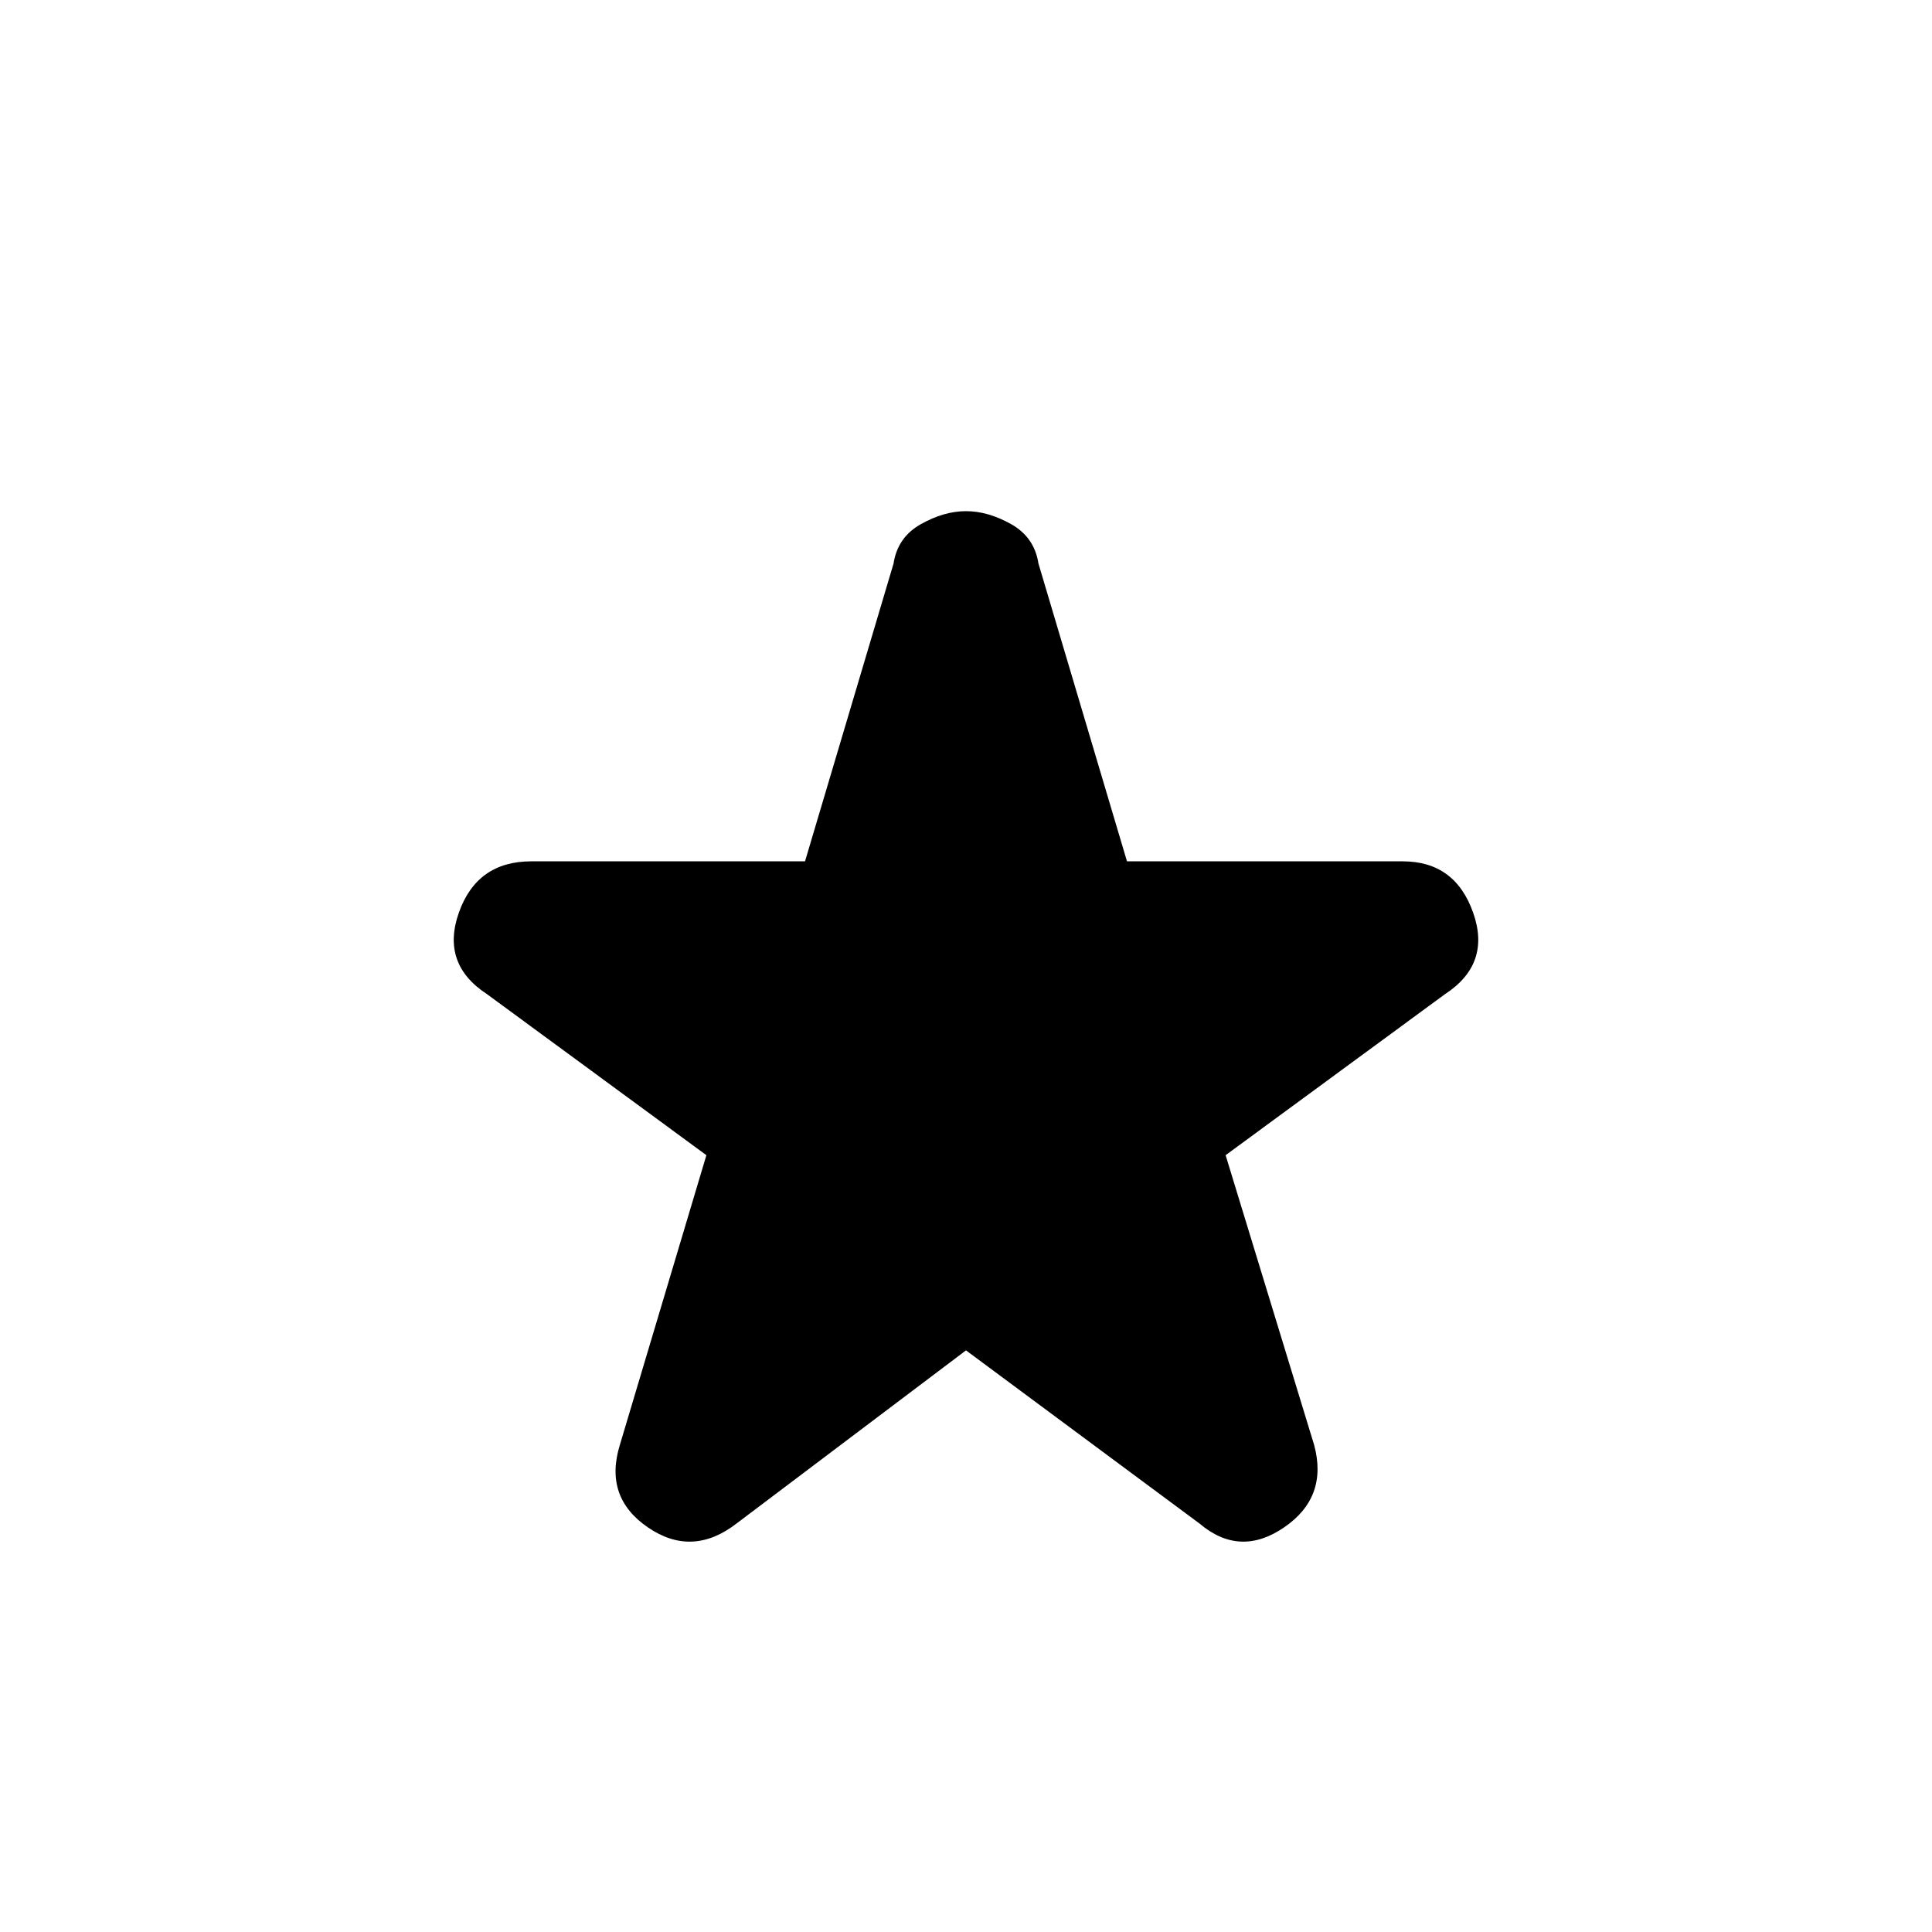 <svg xmlns="http://www.w3.org/2000/svg" height="40" width="40"><path d="M15.25 31.542q-.917.708-1.833.083-.917-.625-.584-1.708l1.792-6-4.542-3.334q-.958-.625-.583-1.687.375-1.063 1.5-1.063h5.667l1.833-6.166q.083-.542.562-.813.48-.271.938-.271.458 0 .938.271.479.271.562.813l1.833 6.166h5.709q1.083 0 1.458 1.063.375 1.062-.583 1.687l-4.542 3.334 1.833 6q.292 1.083-.625 1.708-.916.625-1.75-.083L20 27.958Z"/></svg>